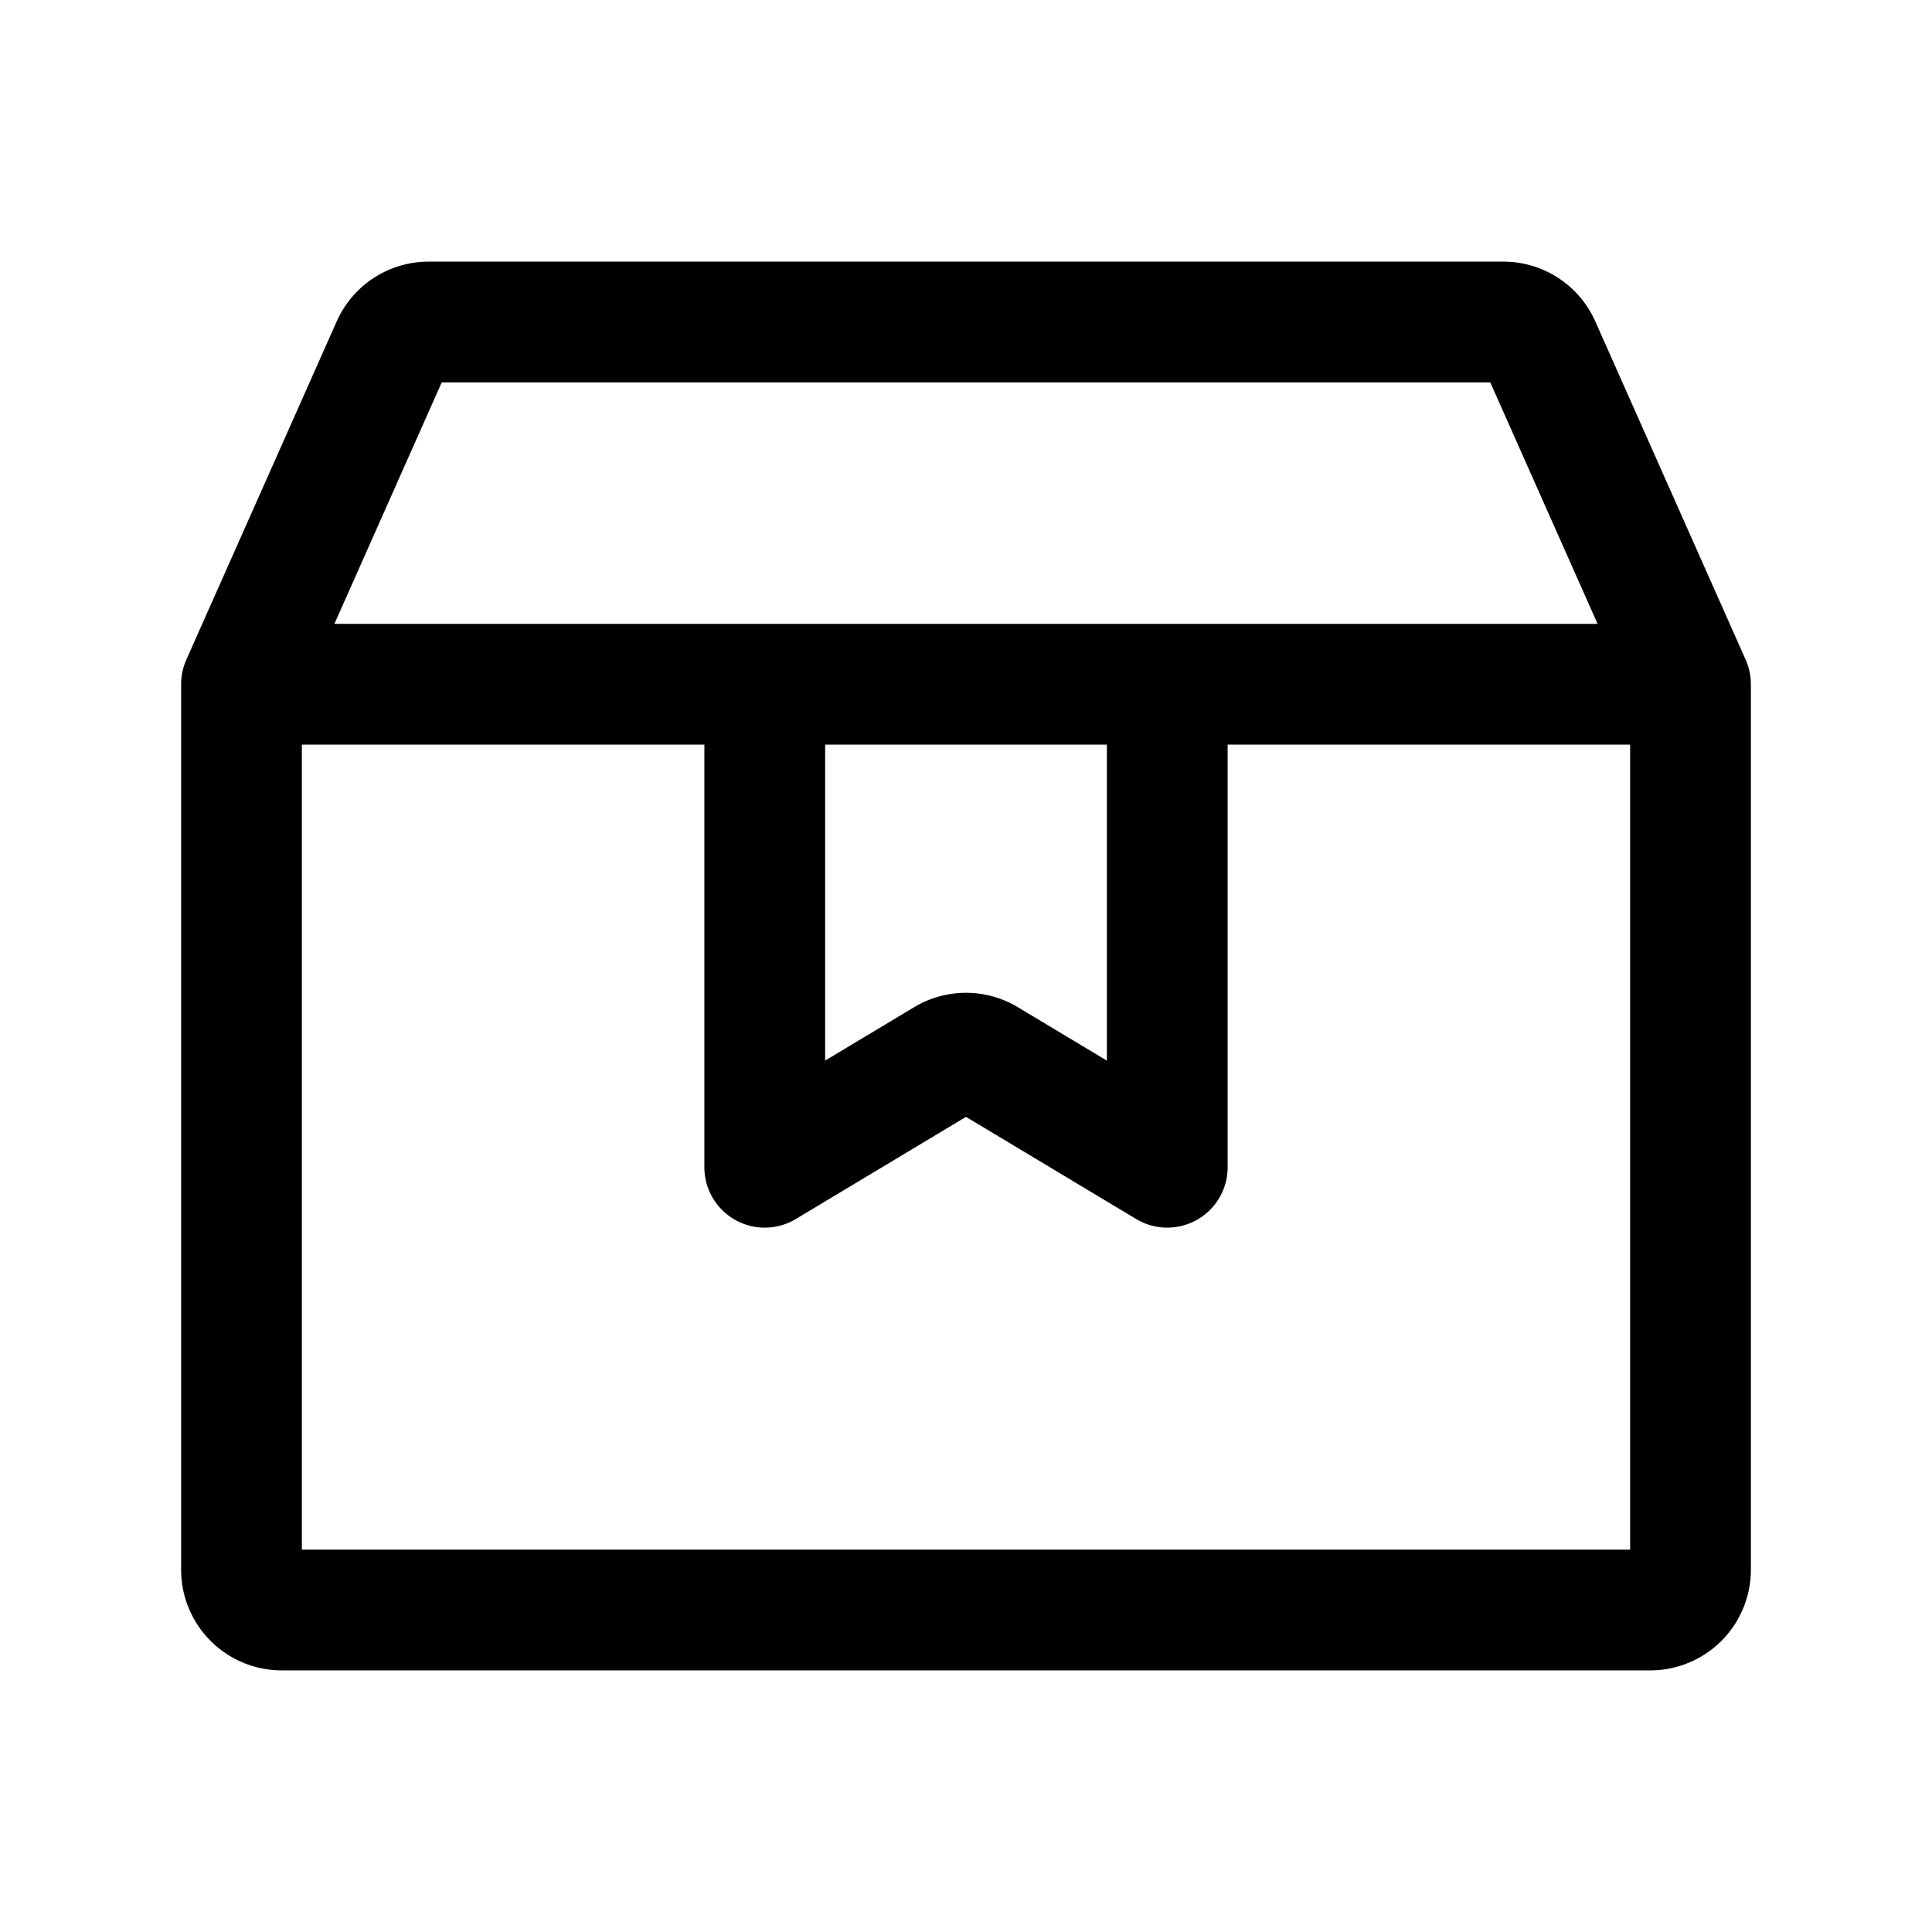 <svg width="24" height="24" viewBox="0 0 24 24" fill="none" xmlns="http://www.w3.org/2000/svg"><path d="m3 8.5 1.868-4.203A.5.5 0 0 1 5.325 4h13.35a.5.5 0 0 1 .457.297L21 8.5m-18 0v11a.5.5 0 0 0 .5.5h17a.5.5 0 0 0 .5-.5v-11m-18 0h6.5m11.5 0h-6.5m-5 0v6l2.243-1.346a.5.5 0 0 1 .514 0L14.5 14.5v-6m-5 0h5" stroke="currentColor" stroke-width="1.5" stroke-linecap="round" stroke-linejoin="round"/></svg>